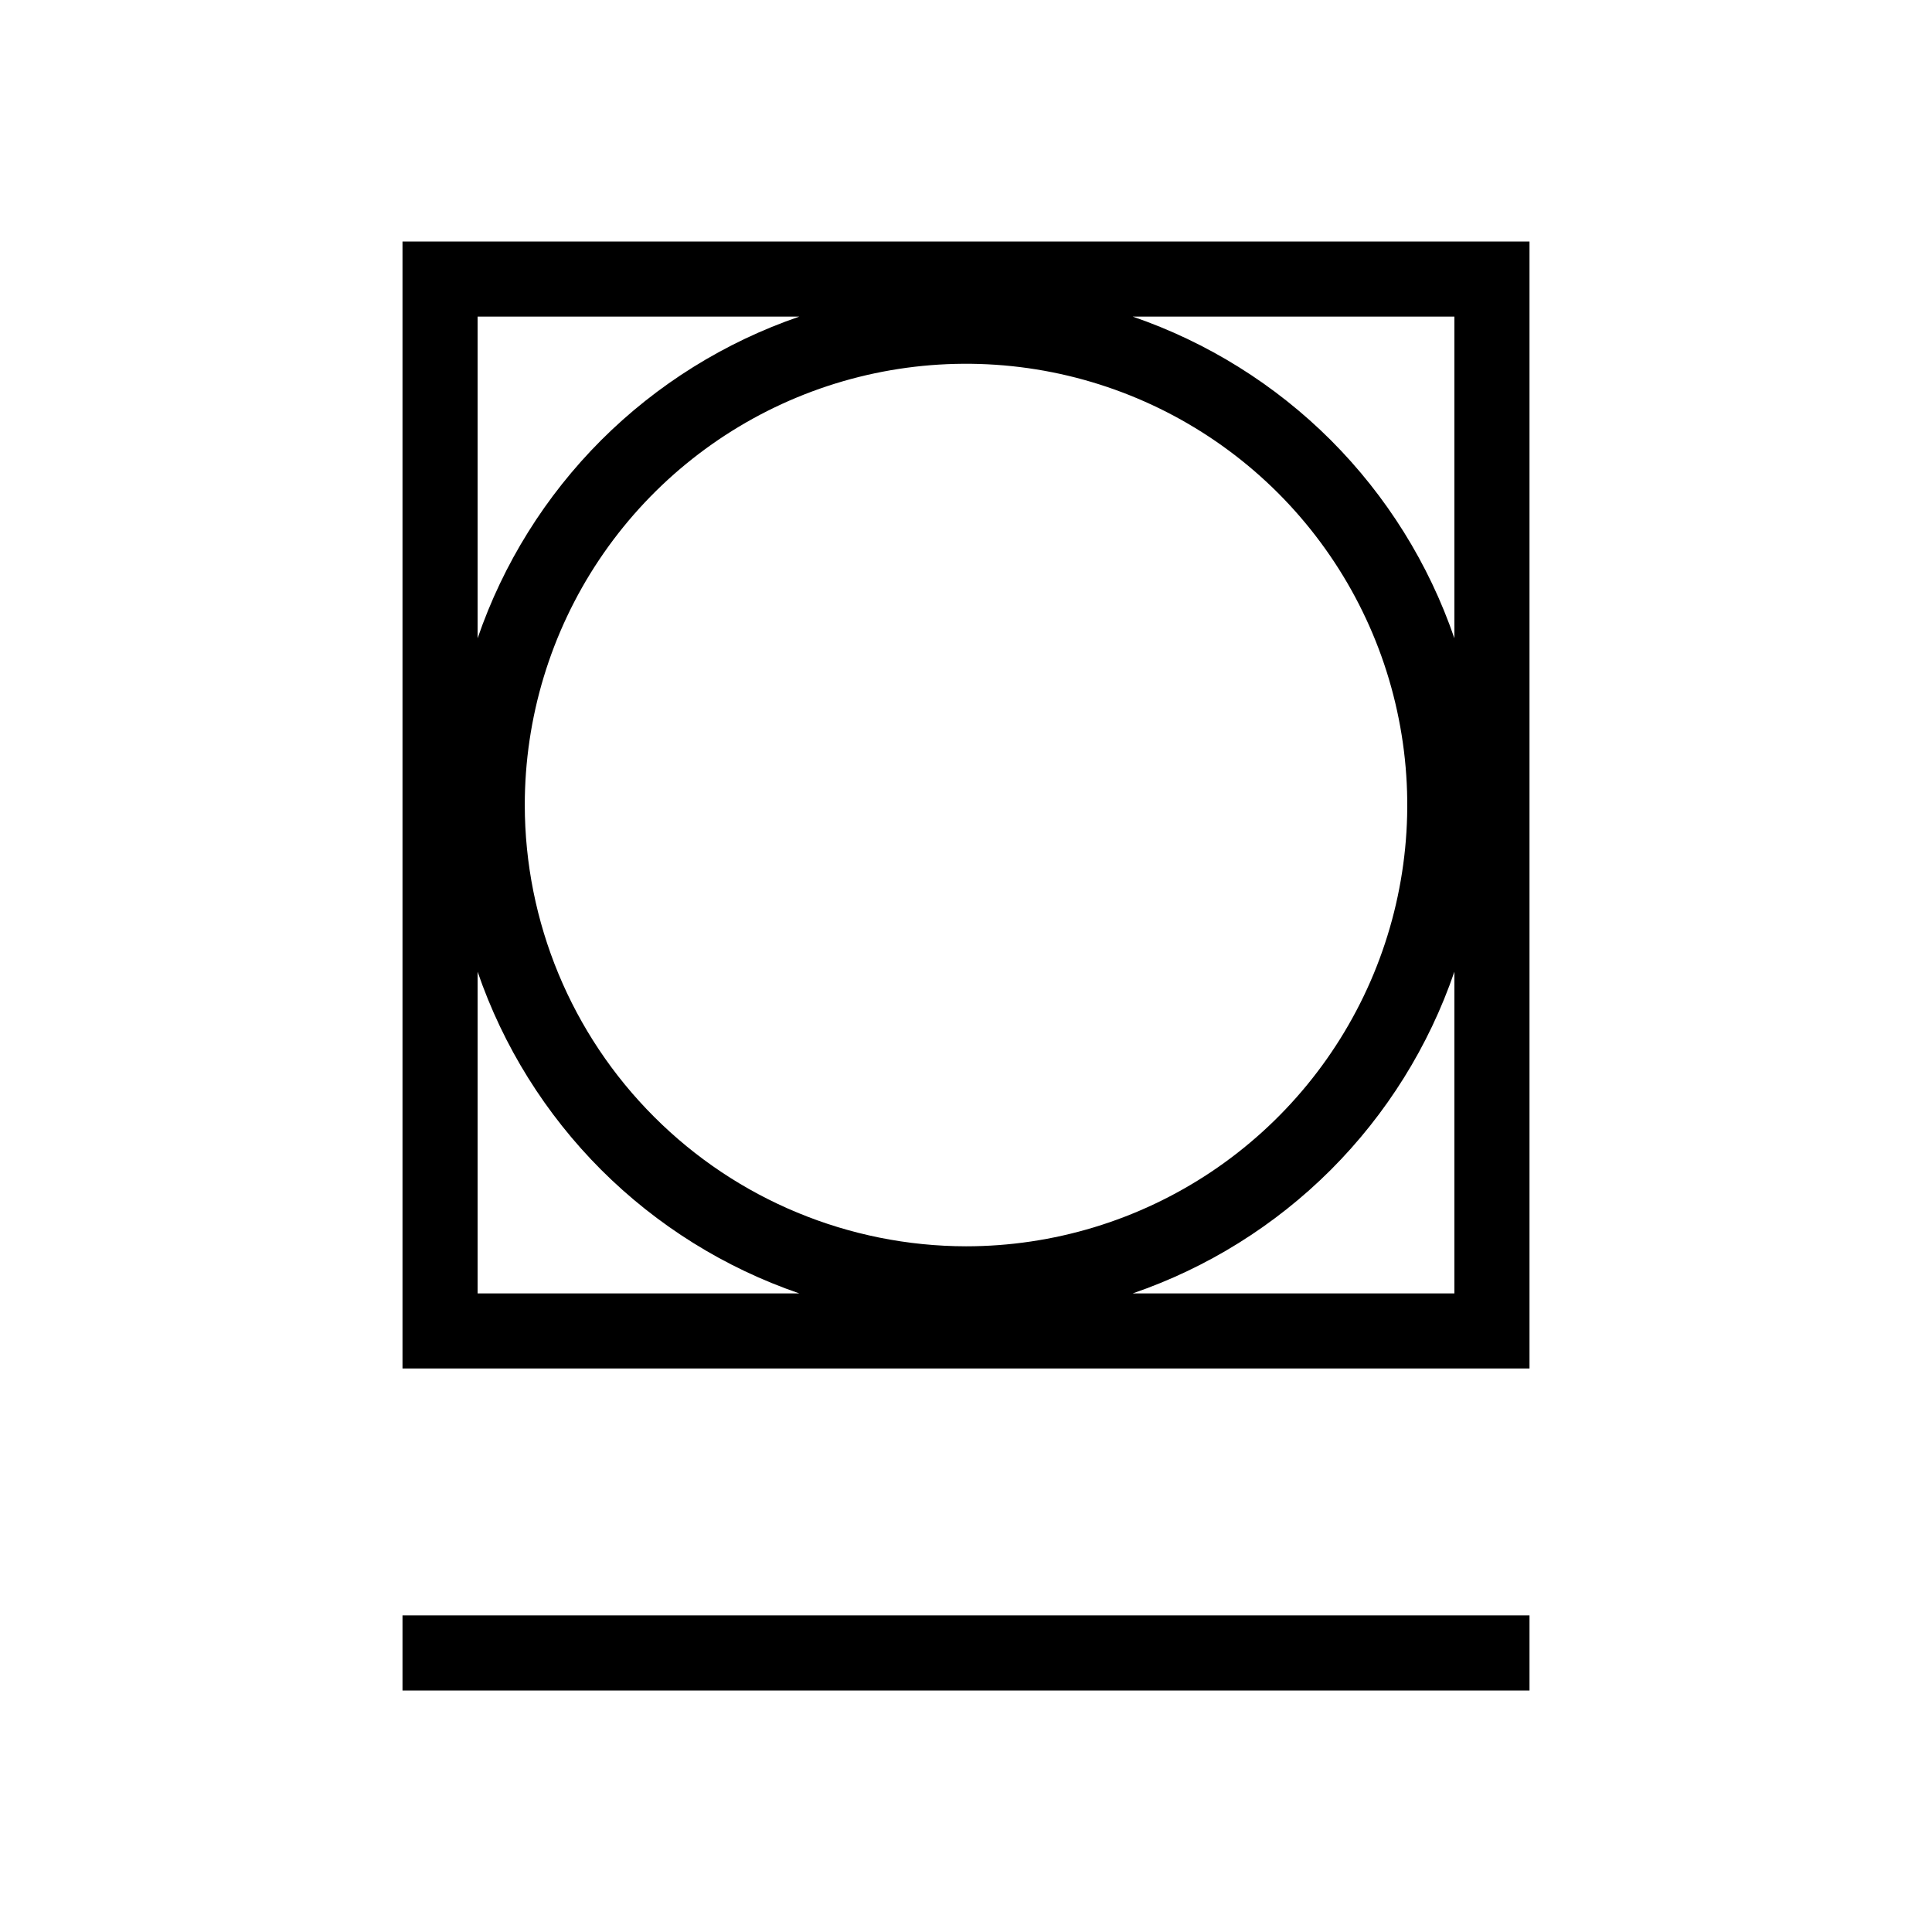 <svg width="24" height="24" viewBox="0 0 24 24" fill="none" xmlns="http://www.w3.org/2000/svg">
<path d="M5 3V17H19V3H5ZM5.933 3.933H9.929C9.003 4.251 8.161 4.776 7.468 5.468C6.776 6.161 6.251 7.002 5.933 7.929V3.933ZM5.933 16.067V12.071C6.251 12.998 6.776 13.839 7.468 14.532C8.161 15.224 9.002 15.749 9.929 16.067H5.933ZM6.519 10C6.519 8.916 6.84 7.856 7.442 6.955C8.045 6.053 8.901 5.351 9.902 4.936C10.904 4.521 12.006 4.413 13.069 4.624C14.133 4.836 15.109 5.358 15.876 6.124C16.642 6.891 17.165 7.867 17.376 8.931C17.588 9.994 17.479 11.096 17.064 12.098C16.649 13.099 15.947 13.955 15.045 14.558C14.144 15.16 13.084 15.482 12 15.482C10.547 15.48 9.153 14.902 8.126 13.874C7.098 12.847 6.52 11.453 6.519 10ZM18.067 16.067H14.071C14.998 15.749 15.839 15.224 16.532 14.532C17.224 13.839 17.749 12.998 18.067 12.071V16.067ZM18.067 7.929C17.749 7.002 17.224 6.161 16.532 5.468C15.839 4.776 14.997 4.251 14.071 3.933H18.067V7.929ZM5 21H19V20.067H5V21Z" fill="black"/>
</svg>
